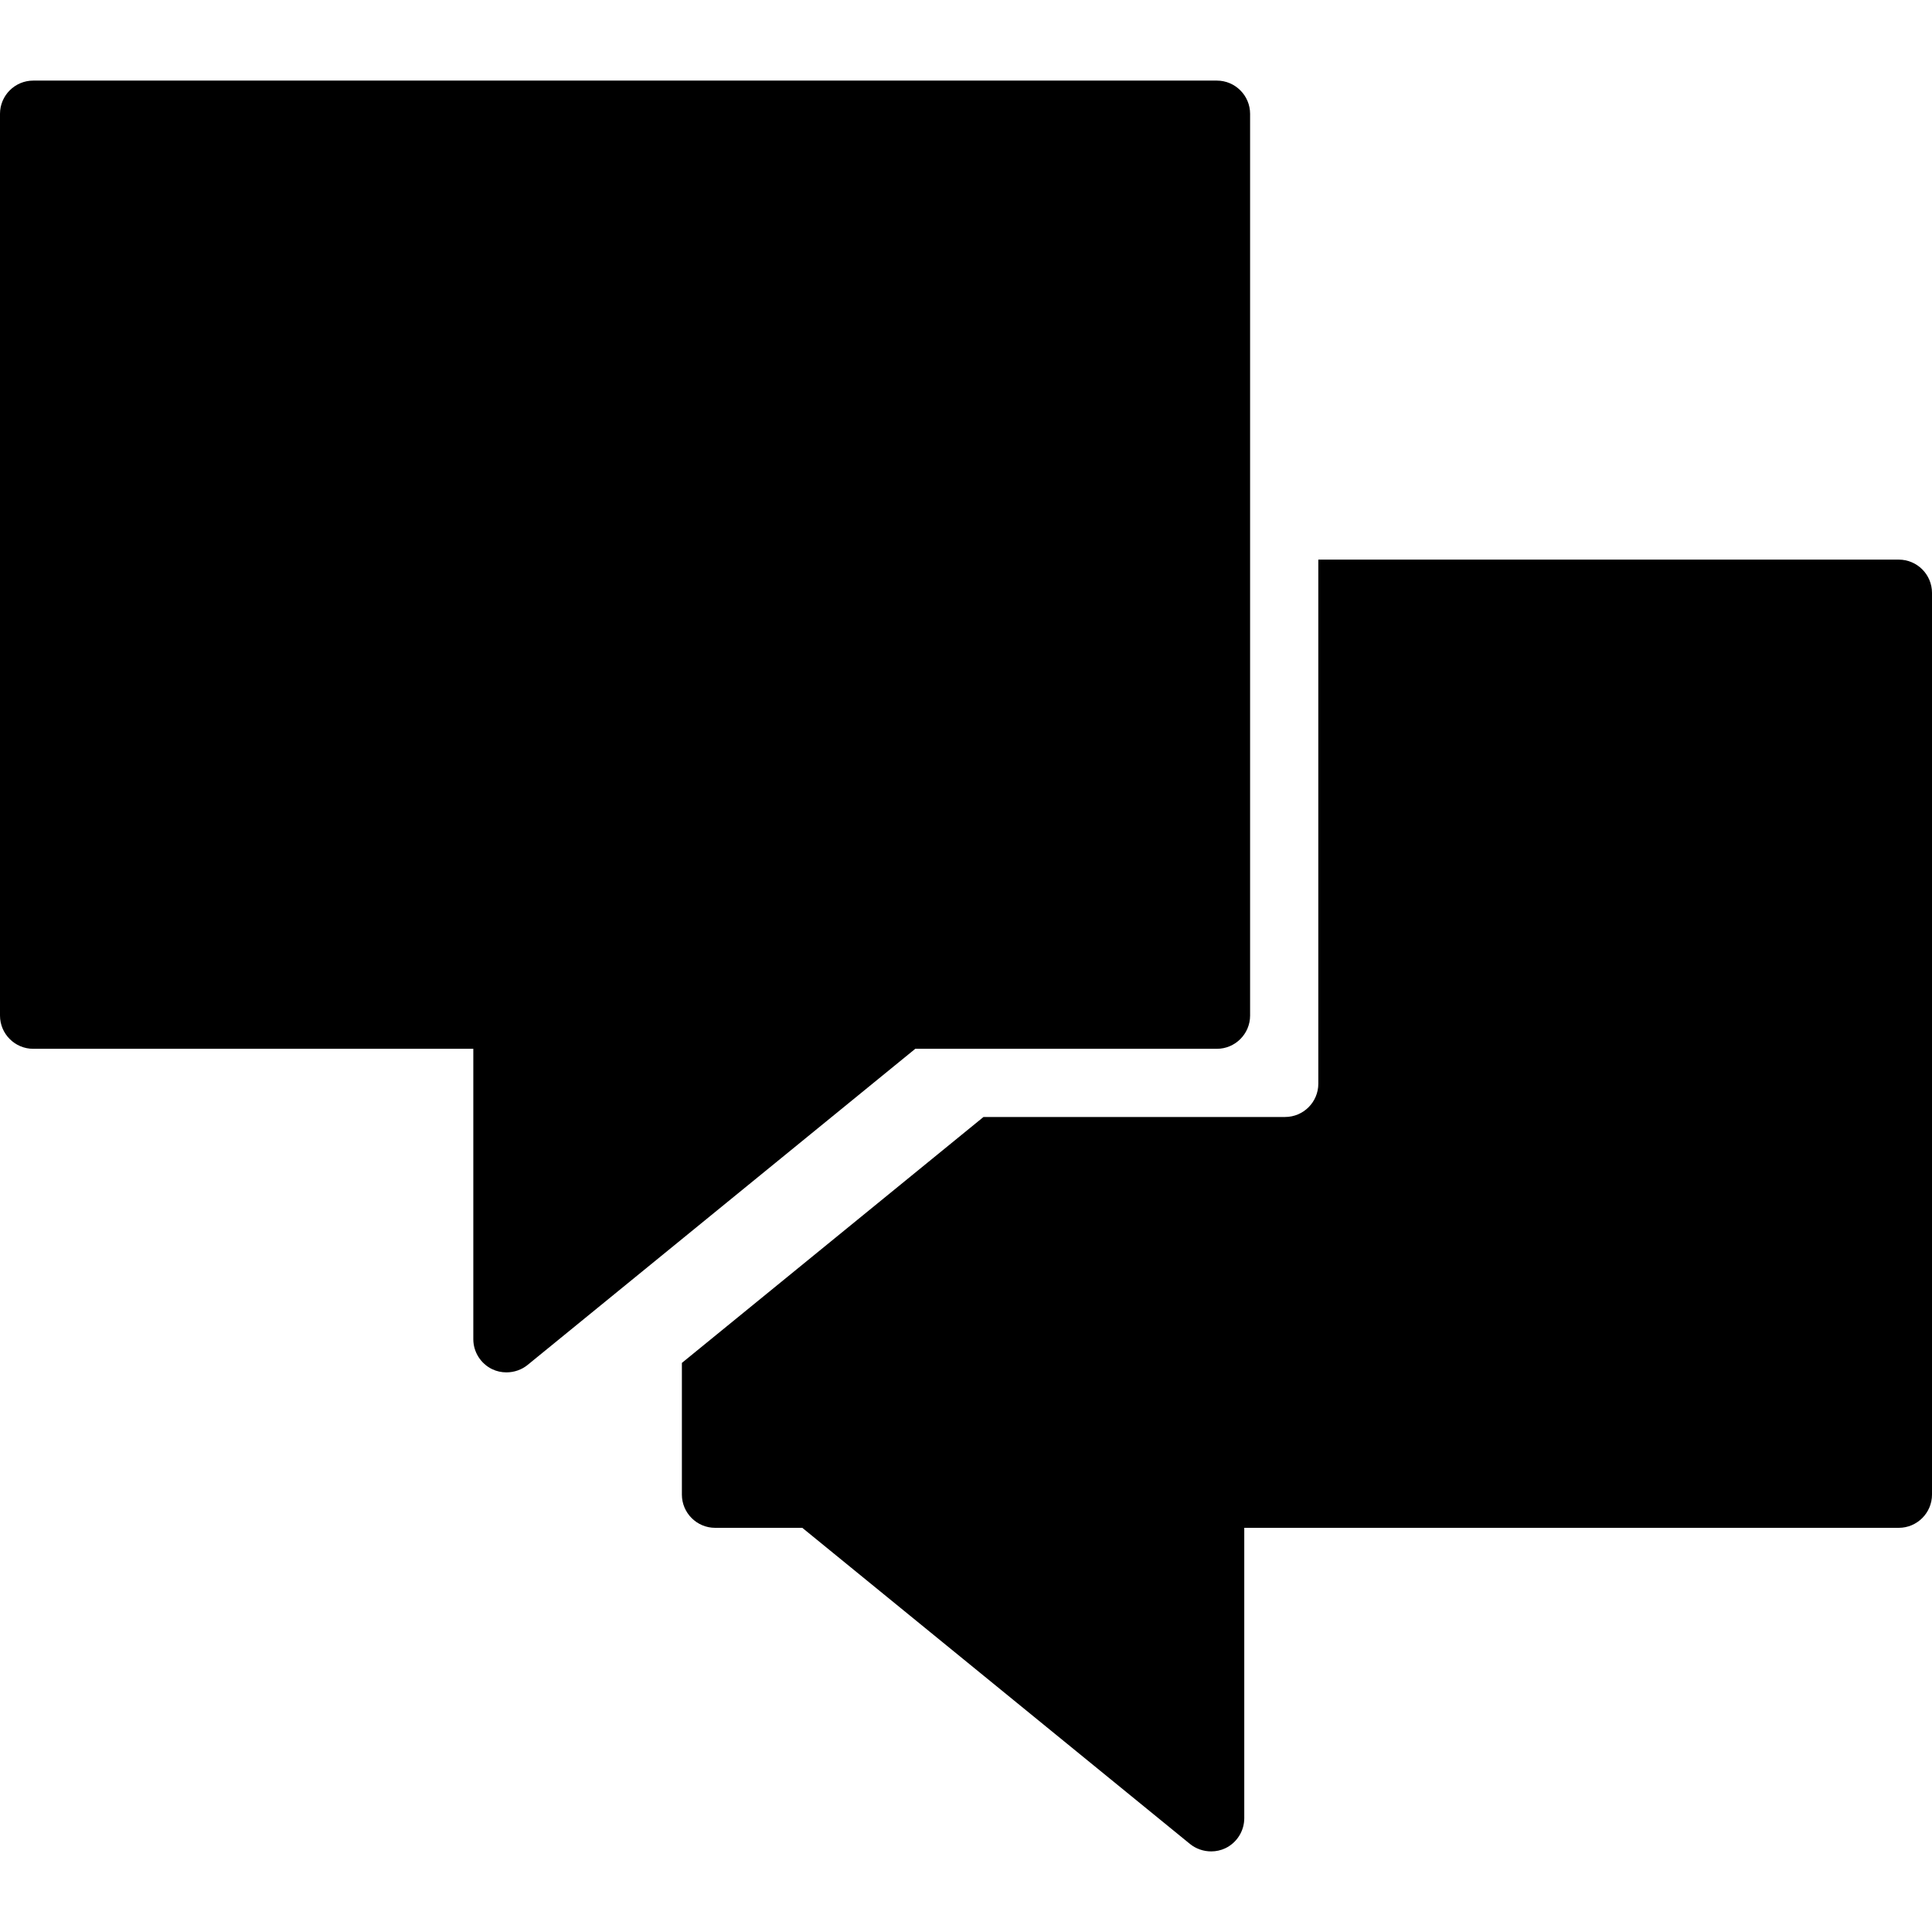 <?xml version="1.0" encoding="iso-8859-1"?>
<!-- Generator: Adobe Illustrator 16.0.0, SVG Export Plug-In . SVG Version: 6.00 Build 0)  -->
<!DOCTYPE svg PUBLIC "-//W3C//DTD SVG 1.1//EN" "http://www.w3.org/Graphics/SVG/1.1/DTD/svg11.dtd">
<svg version="1.1" id="Capa_1" xmlns="http://www.w3.org/2000/svg" xmlns:xlink="http://www.w3.org/1999/xlink" x="0px" y="0px"
	 width="97.084px" height="97.084px" viewBox="0 0 97.084 97.084" style="enable-background:new 0 0 97.084 97.084;"
	 xml:space="preserve">
<g>
	<g>
		<path d="M61.148,52.703c0.92,0,1.67-0.749,1.67-1.67V5.72c0-0.92-0.75-1.67-1.67-1.67H1.67C0.749,4.05,0,4.8,0,5.72v45.313
			c0,0.921,0.75,1.67,1.67,1.67h22.114v14.592c0,0.642,0.374,1.233,0.953,1.509c0.217,0.104,0.462,0.158,0.71,0.158
			c0.391,0,0.768-0.132,1.063-0.372l19.484-15.888L61.148,52.703L61.148,52.703z"/>
		<path d="M95.414,28.121H66.246v26.338c0,0.921-0.75,1.67-1.67,1.67H49.421L34.265,68.487v6.617c0,0.92,0.75,1.67,1.67,1.67h4.381
			L59.8,92.662c0.296,0.239,0.673,0.372,1.063,0.372c0.248,0,0.492-0.055,0.709-0.158c0.58-0.275,0.953-0.868,0.953-1.509V76.774
			h32.889c0.921,0,1.67-0.75,1.67-1.67V29.792C97.084,28.87,96.335,28.121,95.414,28.121z"/>
	</g>
</g>
<g>
</g>
<g>
</g>
<g>
</g>
<g>
</g>
<g>
</g>
<g>
</g>
<g>
</g>
<g>
</g>
<g>
</g>
<g>
</g>
<g>
</g>
<g>
</g>
<g>
</g>
<g>
</g>
<g>
</g>
</svg>
